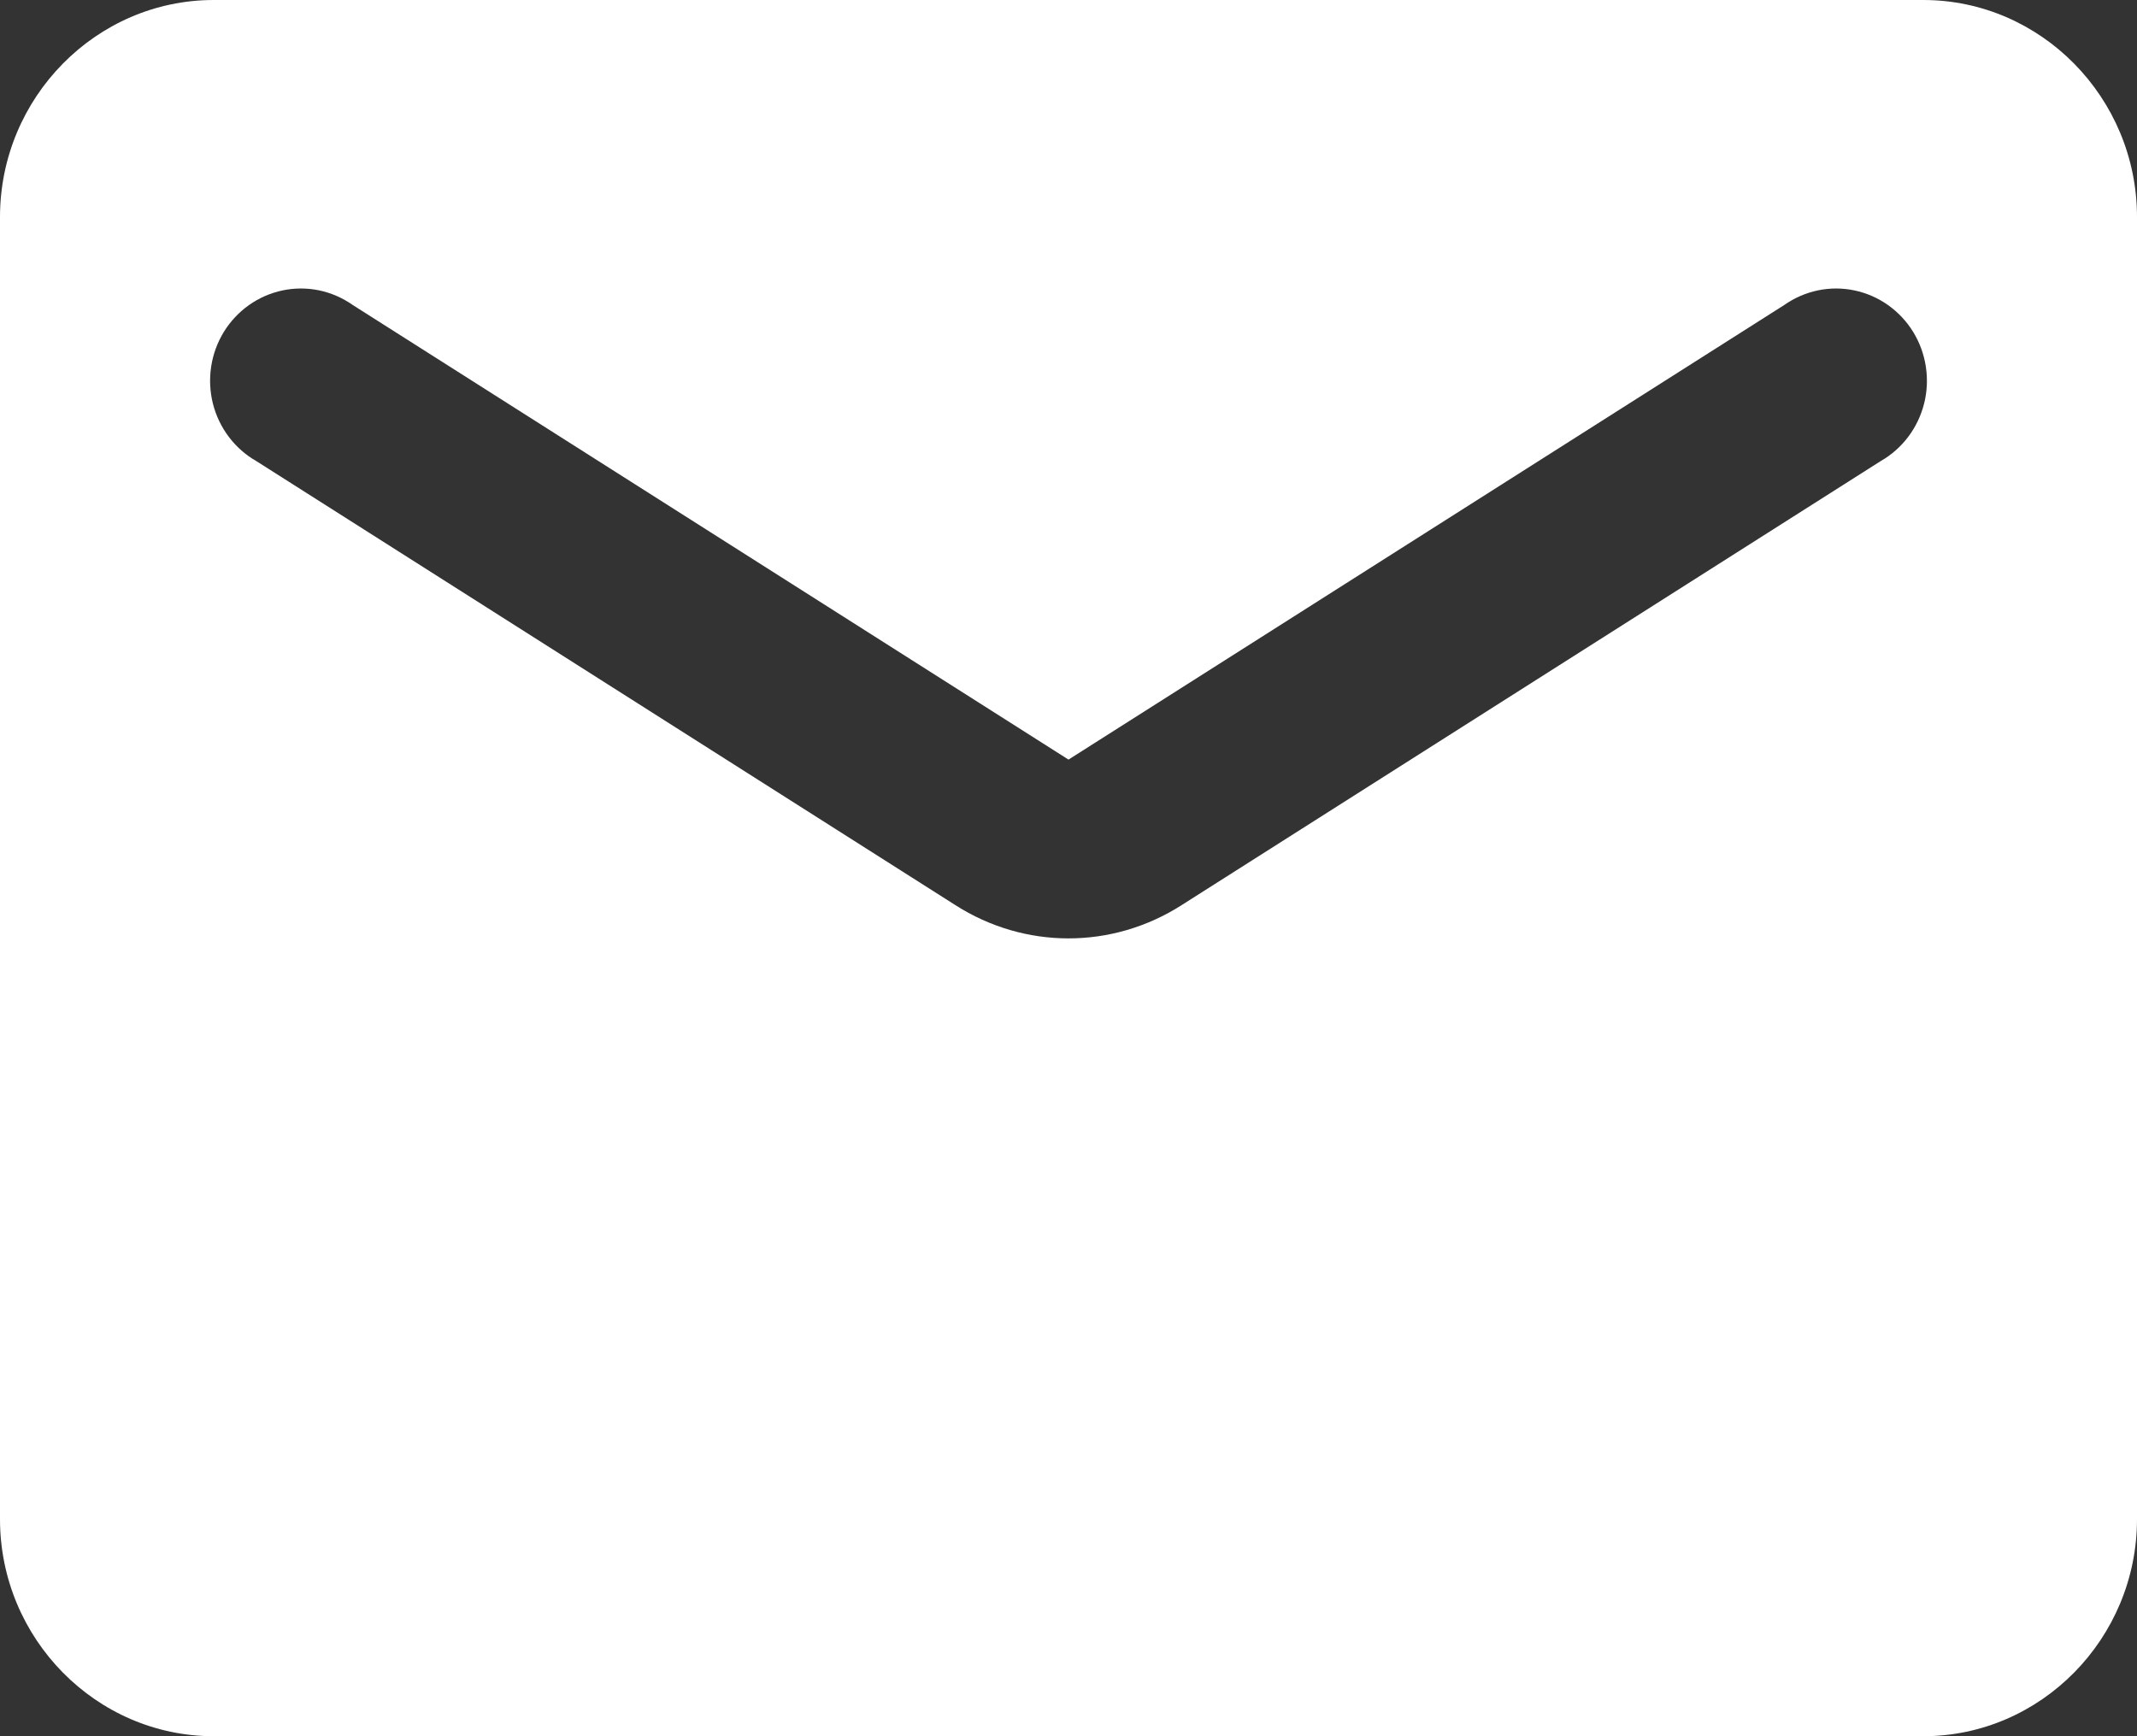<svg width="32" height="26" viewBox="0 0 32 26" fill="none" xmlns="http://www.w3.org/2000/svg">
<rect x="0" y="0" width="32" height="26" fill="#333333" stroke="none"/>
<path d="M28.8 0H3.2C1.44 0 0 1.462 0 3.25V22.75C0 24.538 1.44 26 3.2 26H28.8C30.56 26 32 24.538 32 22.75V3.25C32 1.462 30.56 0 28.8 0ZM28.16 6.906L17.696 13.553C16.656 14.219 15.344 14.219 14.304 13.553L3.84 6.906C3.68 6.815 3.539 6.691 3.427 6.543C3.315 6.395 3.234 6.225 3.188 6.044C3.143 5.863 3.134 5.674 3.162 5.49C3.19 5.305 3.255 5.128 3.352 4.97C3.45 4.811 3.578 4.675 3.729 4.568C3.88 4.461 4.051 4.387 4.231 4.349C4.411 4.311 4.597 4.311 4.778 4.348C4.958 4.386 5.129 4.46 5.28 4.566L16 11.375L26.72 4.566C26.871 4.46 27.042 4.386 27.223 4.348C27.403 4.311 27.589 4.311 27.769 4.349C27.949 4.387 28.12 4.461 28.271 4.568C28.422 4.675 28.55 4.811 28.648 4.97C28.745 5.128 28.81 5.305 28.838 5.49C28.866 5.674 28.858 5.863 28.812 6.044C28.766 6.225 28.685 6.395 28.573 6.543C28.461 6.691 28.32 6.815 28.16 6.906Z" fill="white"/>
</svg>
